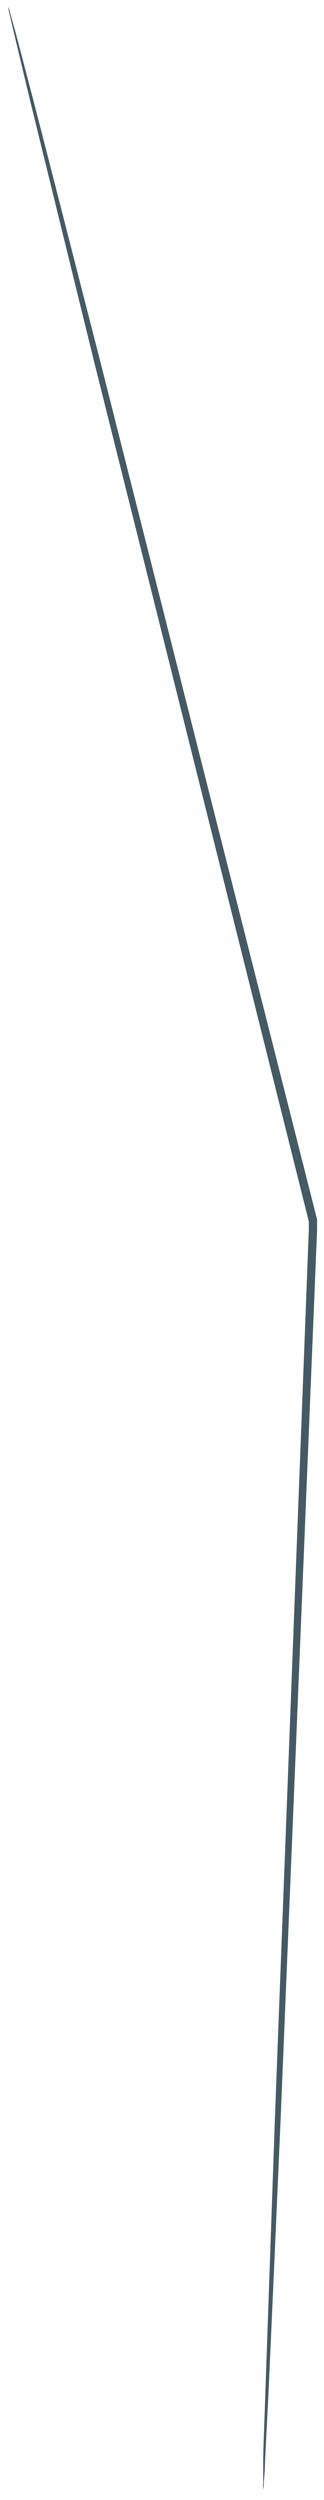 <?xml version="1.0" encoding="UTF-8" standalone="no"?><svg width='21' height='162' viewBox='0 0 21 162' fill='none' xmlns='http://www.w3.org/2000/svg'>
<path d='M17.059 161.328C17.047 161.187 17.047 161.045 17.059 160.904V159.664C17.059 158.547 17.141 156.946 17.203 154.909C17.348 150.775 17.555 144.771 17.813 137.412C18.371 122.612 19.157 102.21 20.015 79.689C20.015 79.472 20.015 79.266 20.015 79.08V79.152C14.589 57.448 9.679 37.749 6.114 23.497L1.98 6.64C1.504 4.666 1.142 3.126 0.884 2.051C0.76 1.544 0.677 1.152 0.605 0.852C0.565 0.718 0.54 0.579 0.533 0.439C0.586 0.569 0.628 0.704 0.657 0.842C0.739 1.131 0.843 1.524 0.987 2.02C1.266 3.053 1.669 4.624 2.186 6.588C3.22 10.578 4.677 16.324 6.496 23.404C10.093 37.646 15.054 57.293 20.552 79.028V79.1C20.552 79.286 20.552 79.503 20.552 79.71C19.632 102.231 18.795 122.622 18.185 137.422C17.865 144.791 17.596 150.755 17.41 154.909C17.307 156.977 17.224 158.547 17.172 159.664C17.172 160.191 17.11 160.604 17.1 160.904C17.102 161.046 17.088 161.188 17.059 161.328Z' fill='#455A64'/>
</svg>
